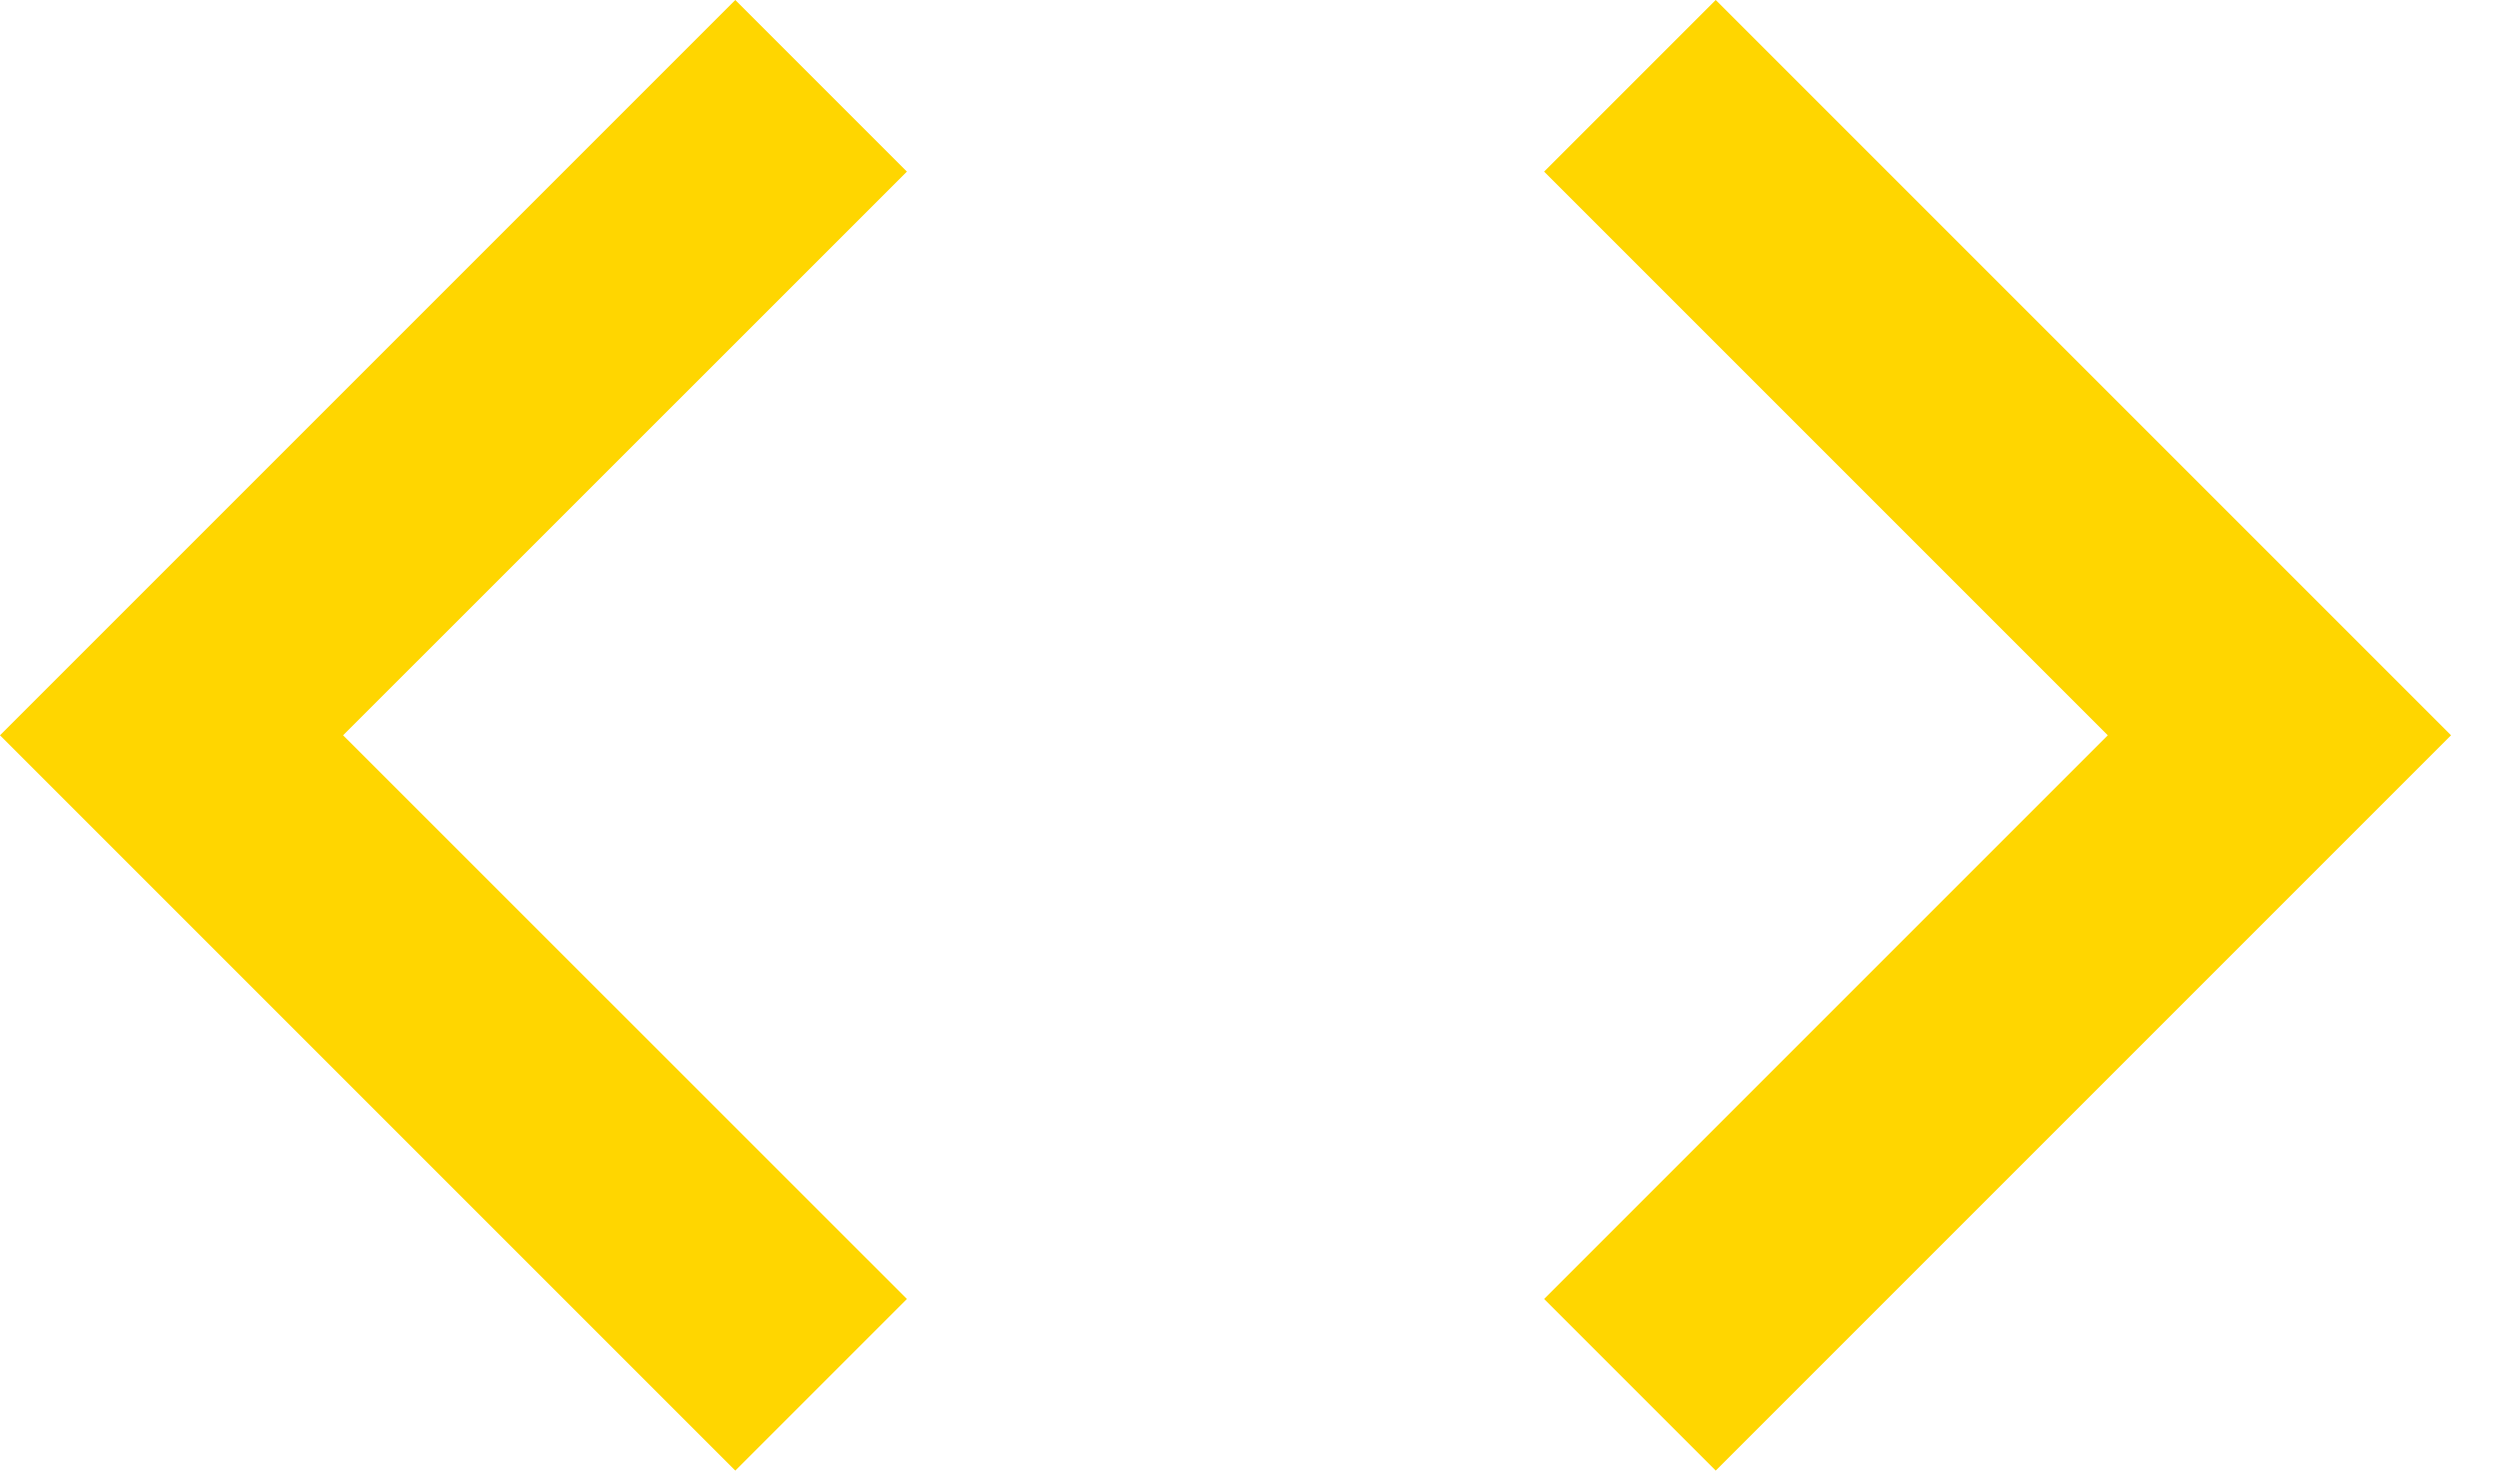 <?xml version="1.0" encoding="UTF-8"?>
<svg width="17px" height="10px" viewBox="0 0 17 10" version="1.1" xmlns="http://www.w3.org/2000/svg" xmlns:xlink="http://www.w3.org/1999/xlink">
    <!-- Generator: Sketch 40.3 (33839) - http://www.bohemiancoding.com/sketch -->
    <title>Shape</title>
    <desc>Created with Sketch.</desc>
    <defs></defs>
    <g id="Page-1" stroke="none" stroke-width="1" fill="none" fill-rule="evenodd">
        <path d="M6.167,8.833 L2.333,5 L6.167,1.167 L5,0 L0,5 L5,10 L6.167,8.833 L6.167,8.833 Z M10.5,8.833 L14.333,5 L10.5,1.167 L11.667,0 L16.667,5 L11.667,10 L10.5,8.833 L10.5,8.833 Z" id="Shape" fill="#FFD600"></path>
    </g>
</svg>